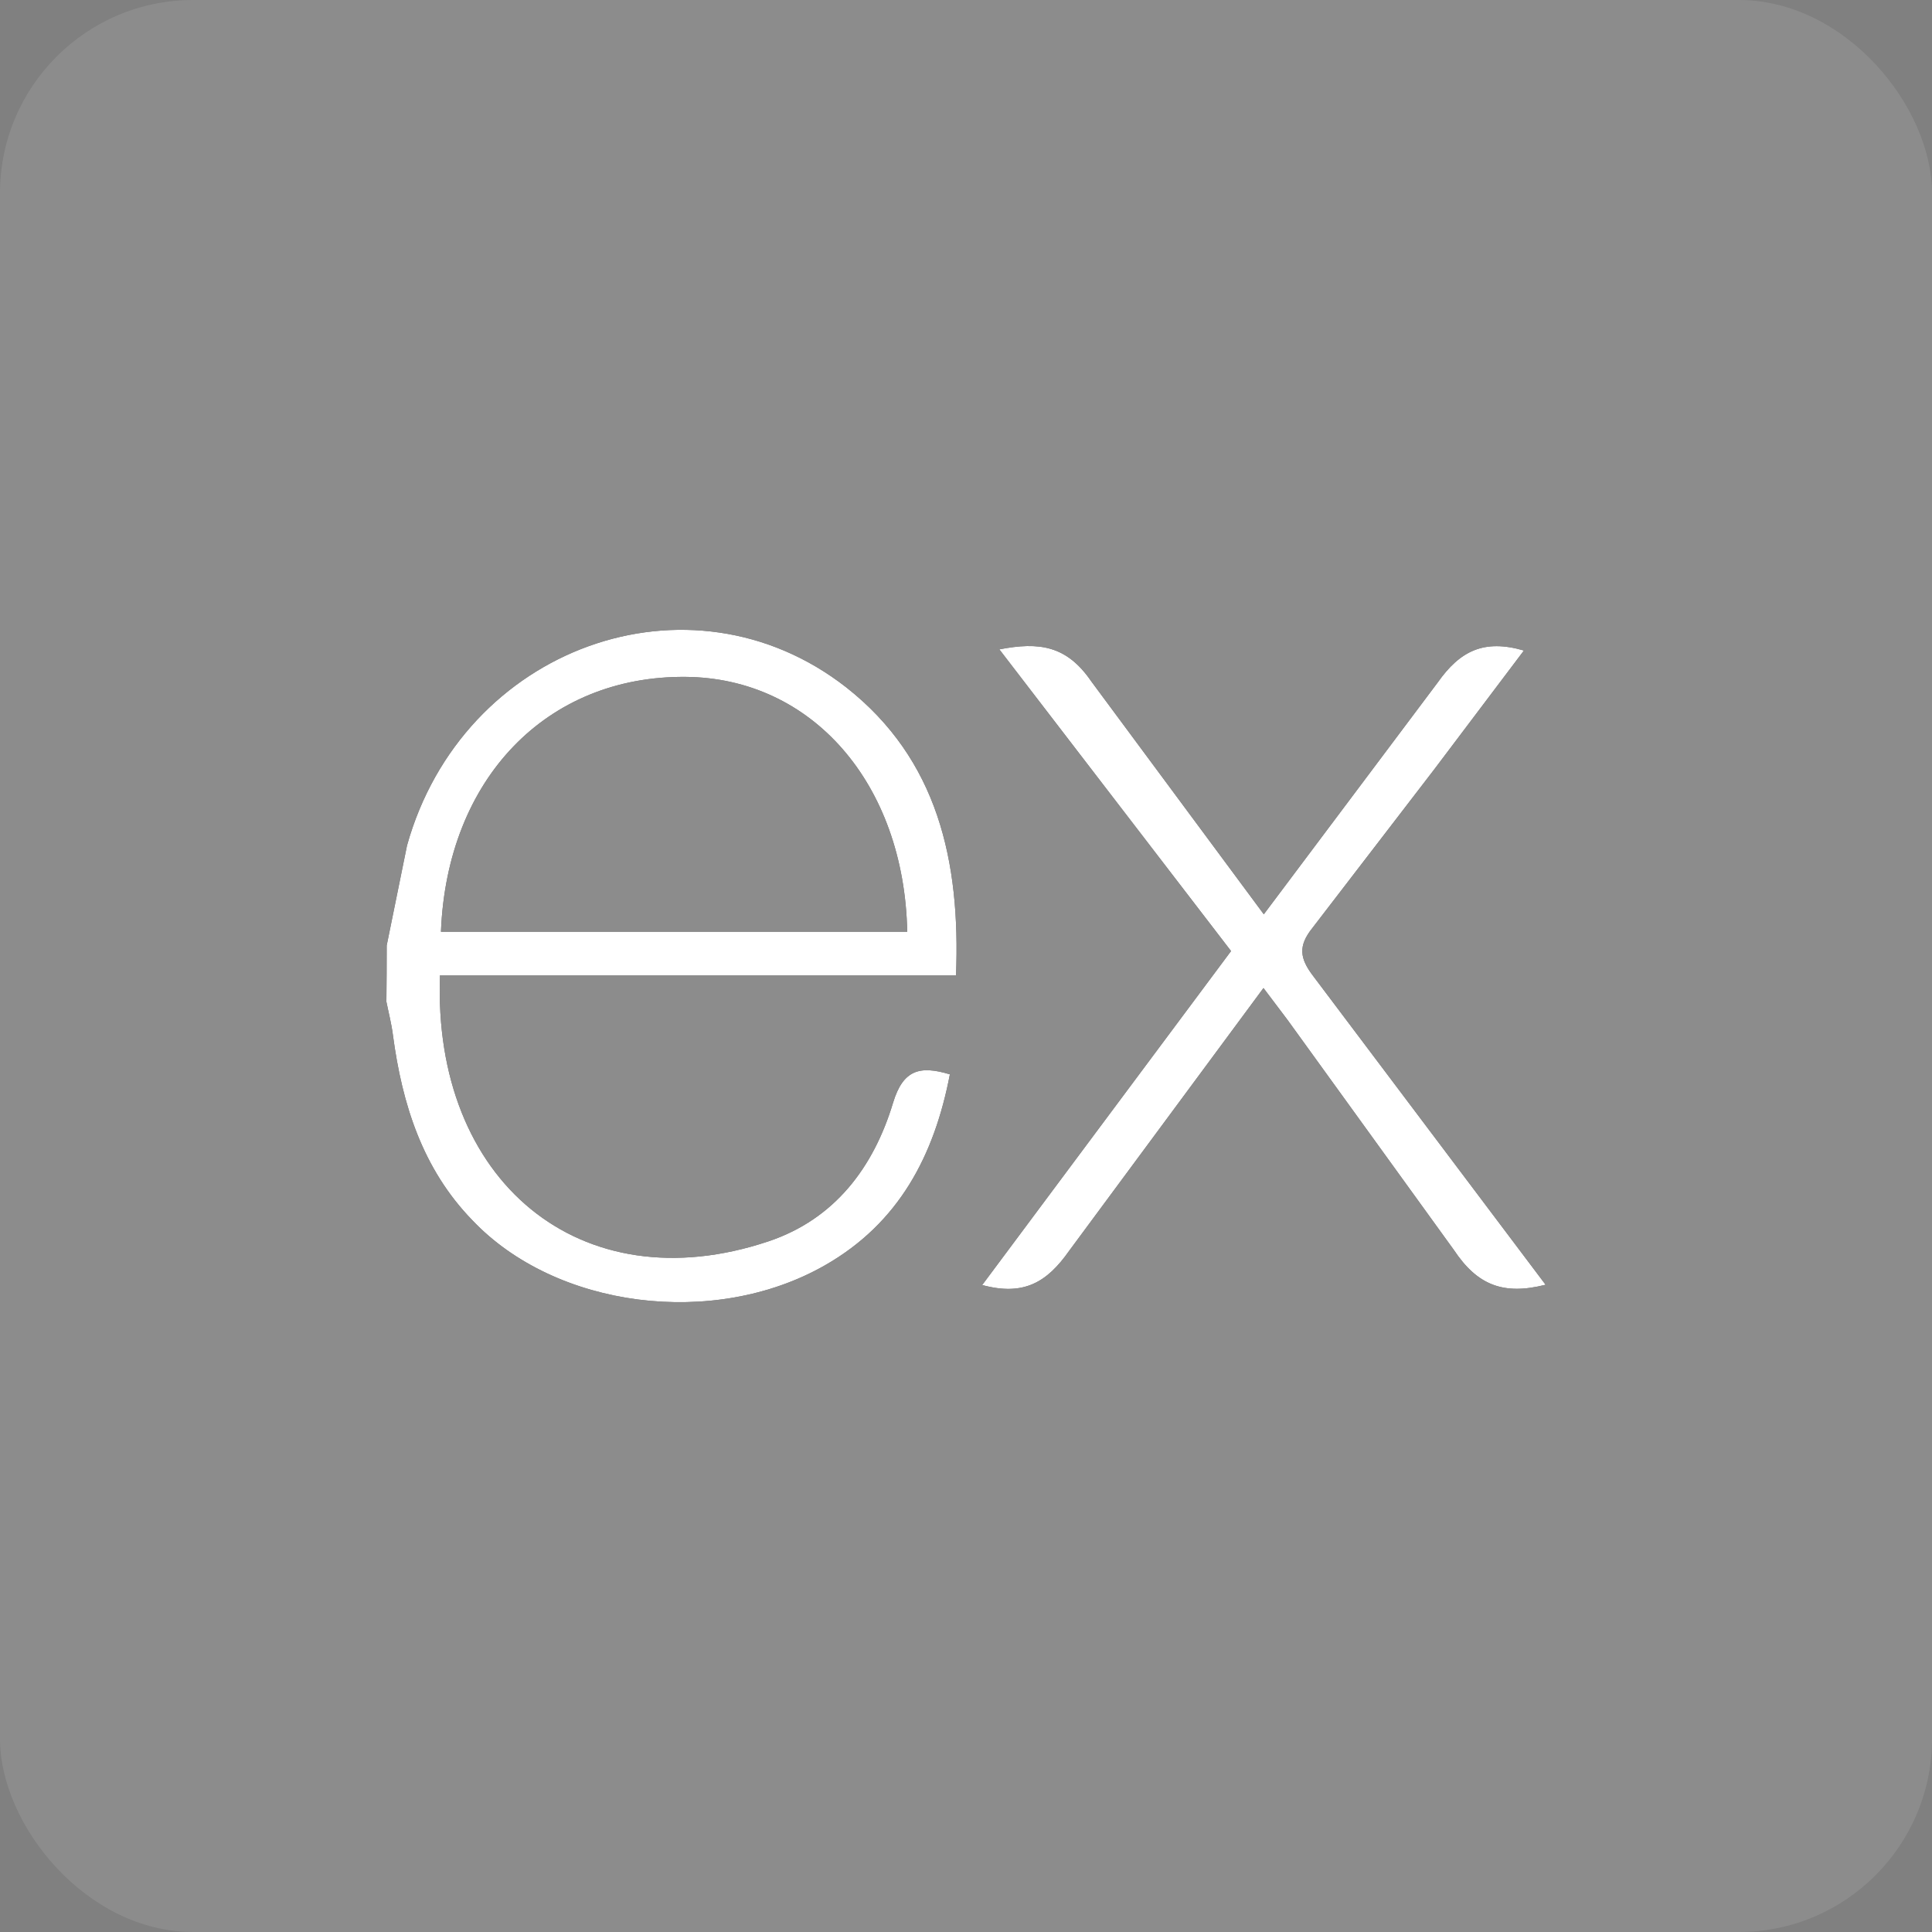 <svg width="500" height="500" viewBox="0 0 500 500" fill="none" xmlns="http://www.w3.org/2000/svg">
<rect x="0" y="0" width="500" height="500" fill="#808080" stroke="none"/>
<rect width="500" height="500" rx="50" fill="white" fill-opacity="0.1"/>
<g clip-path="url(#clip0_303_17655)">
<path d="M400 332.488C389.087 335.261 382.337 332.609 376.283 323.519L333.213 263.949L326.987 255.701L276.691 323.717C270.944 331.9 264.916 335.459 254.191 332.564L318.597 246.132L258.634 168.059C268.946 166.054 276.072 167.073 282.399 176.307L327.071 236.619L372.071 176.635C377.835 168.452 384.034 165.344 394.384 168.358L371.135 199.174L339.635 240.178C335.884 244.863 336.399 248.071 339.851 252.594L400 332.488ZM100.077 244.688L105.344 218.782C119.688 167.514 178.469 146.21 219.007 177.888C242.698 196.52 248.586 222.876 247.414 252.399H113.876C111.871 305.54 150.13 337.612 198.906 321.25C216.015 315.505 226.093 302.11 231.137 285.354C233.698 276.957 237.932 275.644 245.827 278.044C241.798 299.001 232.703 316.508 213.484 327.465C184.769 343.865 143.778 338.561 122.219 315.768C109.374 302.542 104.068 285.786 101.688 267.865C101.312 264.903 100.563 262.082 100 259.244C100.05 254.394 100.077 249.547 100.077 244.697V244.688ZM114.119 241.127H234.793C234.006 202.701 210.073 175.407 177.362 175.176C141.456 174.894 115.674 201.538 114.117 241.127H114.119Z" fill="black"/>
<g clip-path="url(#clip1_303_17655)">
<path d="M400 332.488C389.087 335.261 382.337 332.609 376.283 323.519L333.213 263.949L326.987 255.701L276.691 323.717C270.944 331.9 264.916 335.459 254.191 332.564L318.597 246.132L258.634 168.059C268.946 166.054 276.072 167.073 282.399 176.307L327.071 236.619L372.071 176.635C377.835 168.452 384.034 165.344 394.384 168.358L371.135 199.174L339.635 240.178C335.884 244.863 336.399 248.071 339.851 252.594L400 332.488ZM100.077 244.688L105.344 218.782C119.688 167.514 178.469 146.21 219.007 177.888C242.698 196.52 248.586 222.876 247.414 252.399H113.876C111.871 305.54 150.13 337.612 198.906 321.25C216.015 315.505 226.093 302.11 231.137 285.354C233.698 276.957 237.932 275.644 245.827 278.044C241.798 299.001 232.703 316.508 213.484 327.465C184.769 343.865 143.778 338.561 122.219 315.768C109.374 302.542 104.068 285.786 101.688 267.865C101.312 264.903 100.563 262.082 100 259.244C100.05 254.394 100.077 249.547 100.077 244.697V244.688ZM114.119 241.127H234.793C234.006 202.701 210.073 175.407 177.362 175.176C141.456 174.894 115.674 201.538 114.117 241.127H114.119Z" fill="white"/>
</g>
</g>
<defs>
<clipPath id="clip0_303_17655">
<rect width="300" height="174" fill="white" transform="translate(100 163)"/>
</clipPath>
<clipPath id="clip1_303_17655">
<rect width="300" height="174" fill="white" transform="translate(100 163)"/>
</clipPath>
</defs>
</svg>
